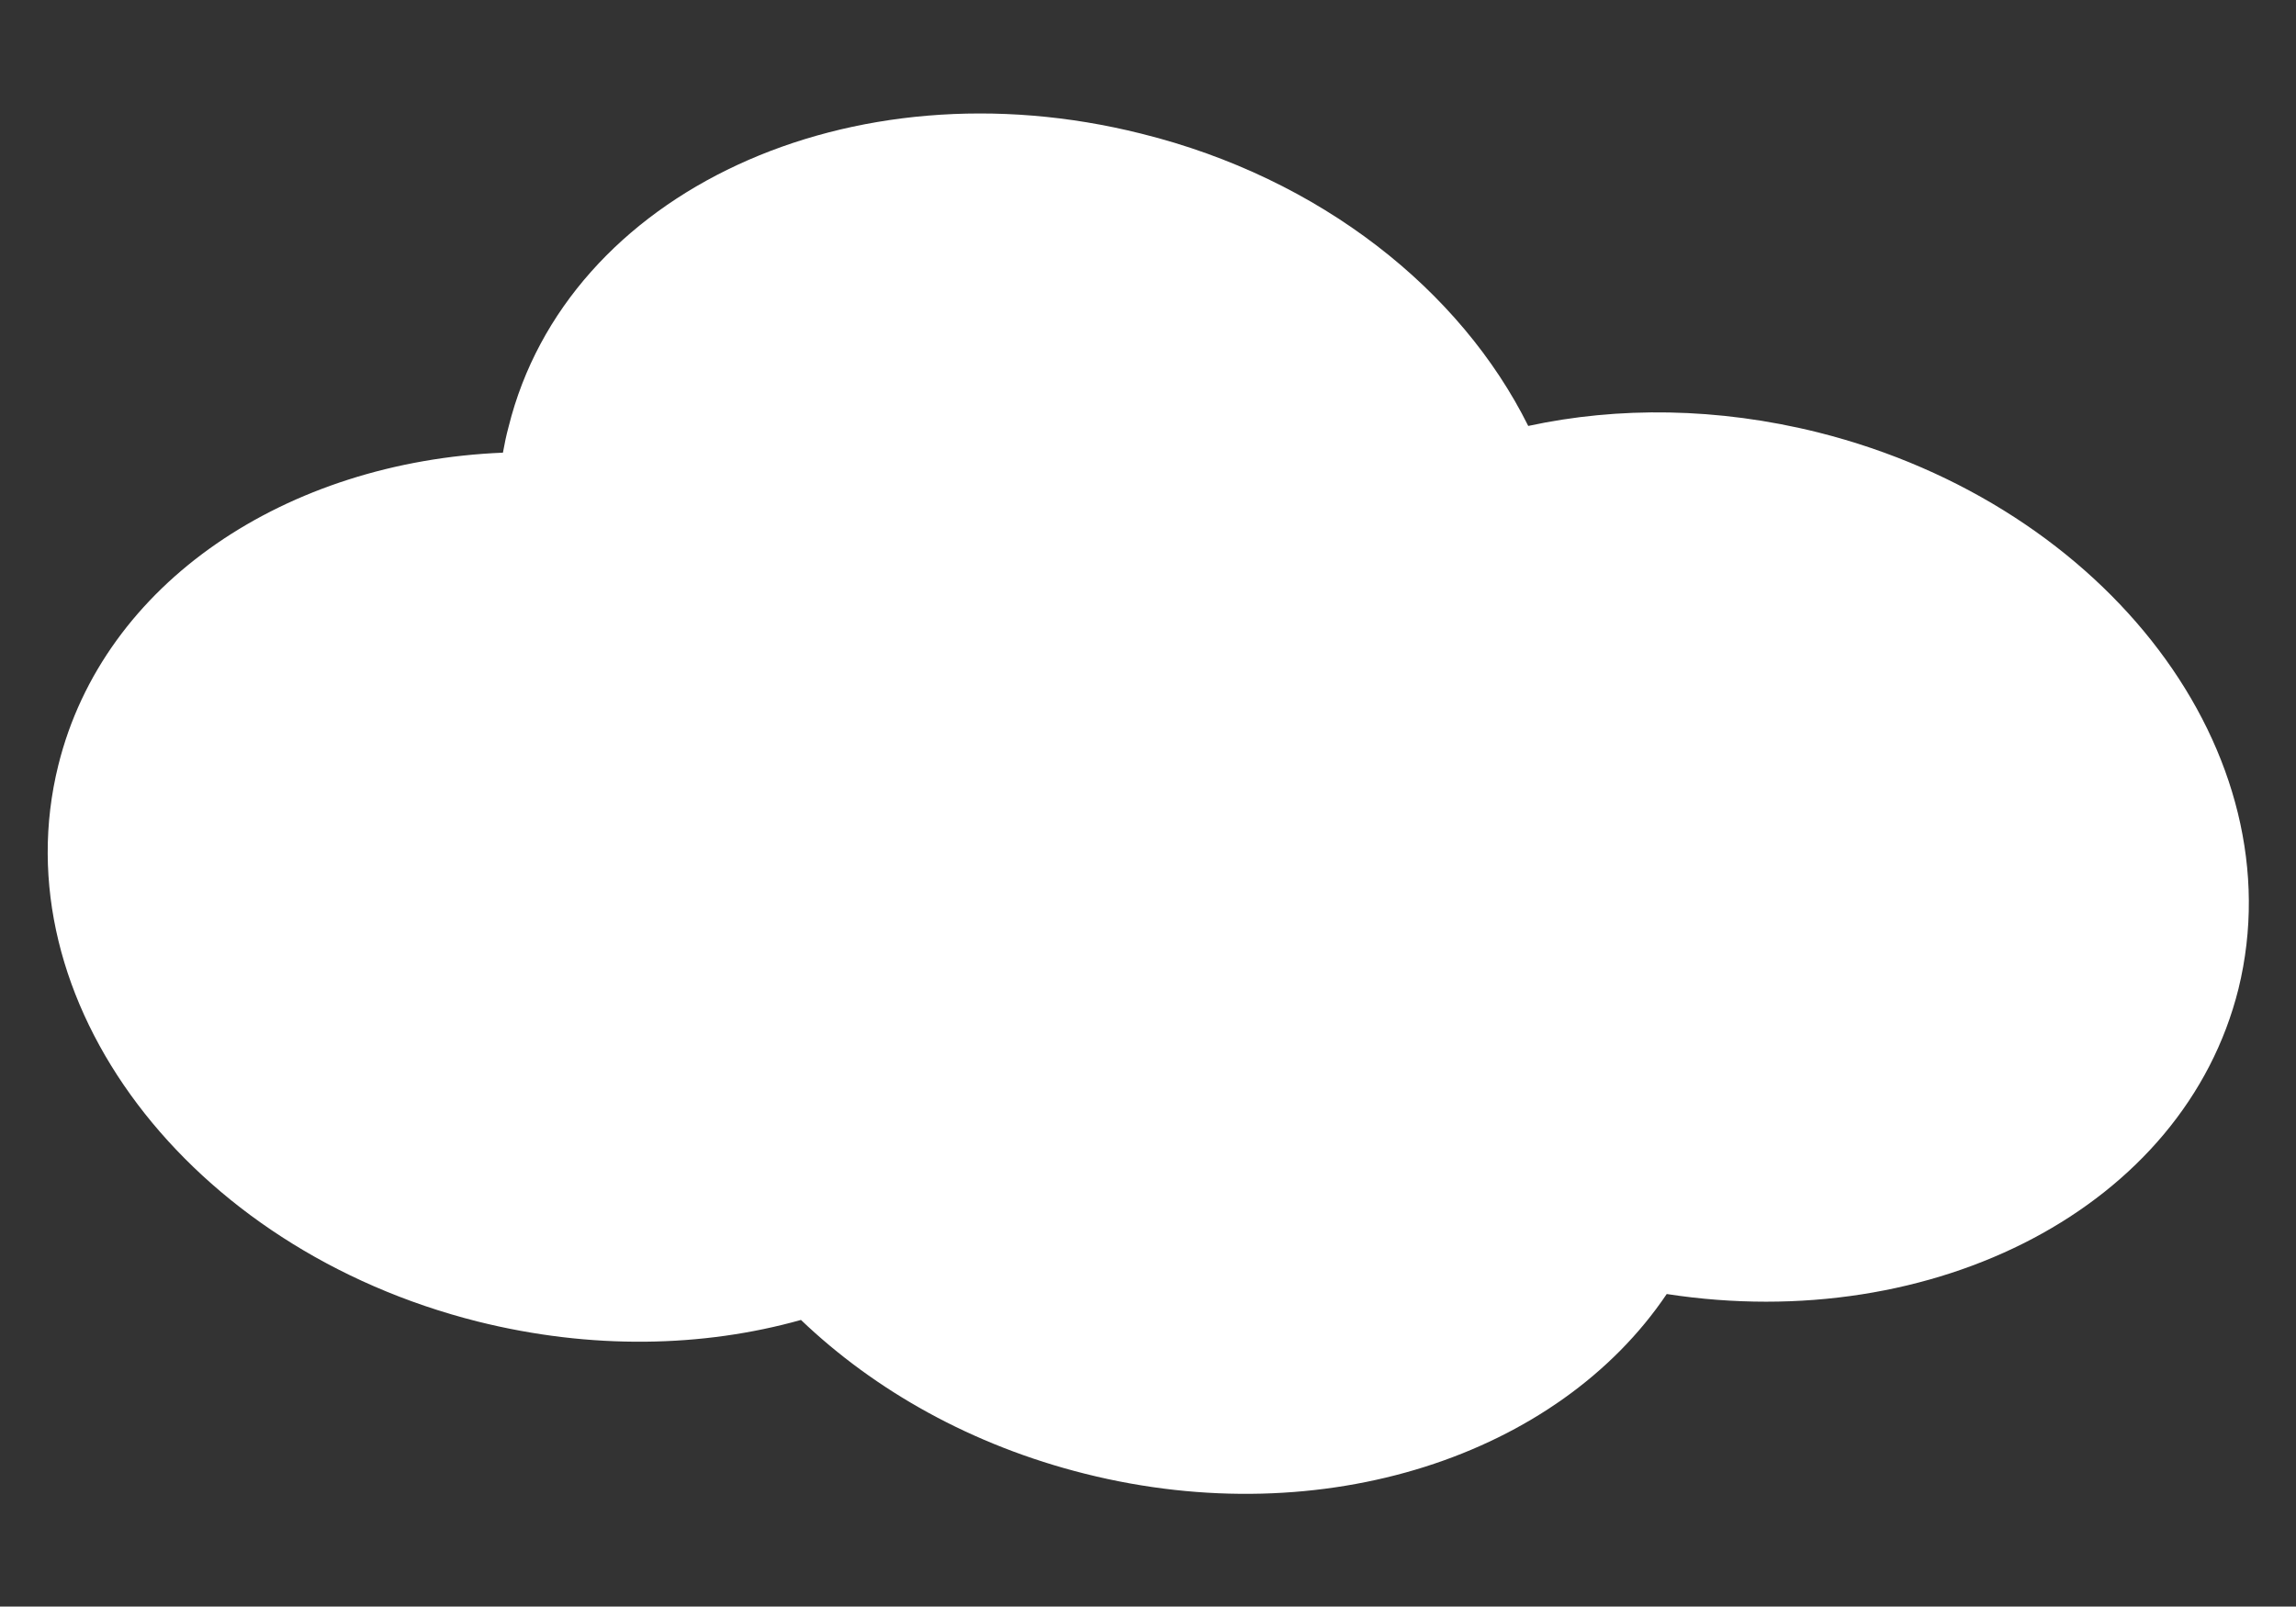 <?xml version="1.0" encoding="utf-8"?>
<!-- Generator: Adobe Illustrator 24.0.0, SVG Export Plug-In . SVG Version: 6.00 Build 0)  -->
<svg version="1.1" id="Laag_1" xmlns="http://www.w3.org/2000/svg" xmlns:xlink="http://www.w3.org/1999/xlink" x="0px" y="0px"
	 viewBox="0 0 28.35 19.84" style="enable-background:new 0 0 28.35 19.84;" xml:space="preserve">
<rect x="0" y="0" width="28.35" height="19.84" fill="#333333" stroke="none"/>
<style type="text/css">
	.st0{fill:#FFFFFF;}
</style>
<path class="st0" d="M22.45,5.34c-1.24-0.31-2.47-0.32-3.58-0.08c-0.83-1.67-2.56-3.06-4.78-3.61C10.5,0.75,7,2.37,6.28,5.27
	C6.25,5.38,6.23,5.48,6.21,5.59C3.54,5.7,1.28,7.19,0.72,9.45c-0.72,2.9,1.6,5.97,5.18,6.87c1.4,0.35,2.78,0.32,3.99-0.02
	c0.91,0.87,2.11,1.55,3.51,1.9c2.95,0.74,5.84-0.23,7.18-2.22c3.31,0.51,6.39-1.08,7.06-3.77C28.35,9.31,26.03,6.24,22.45,5.34z"/>
</svg>
